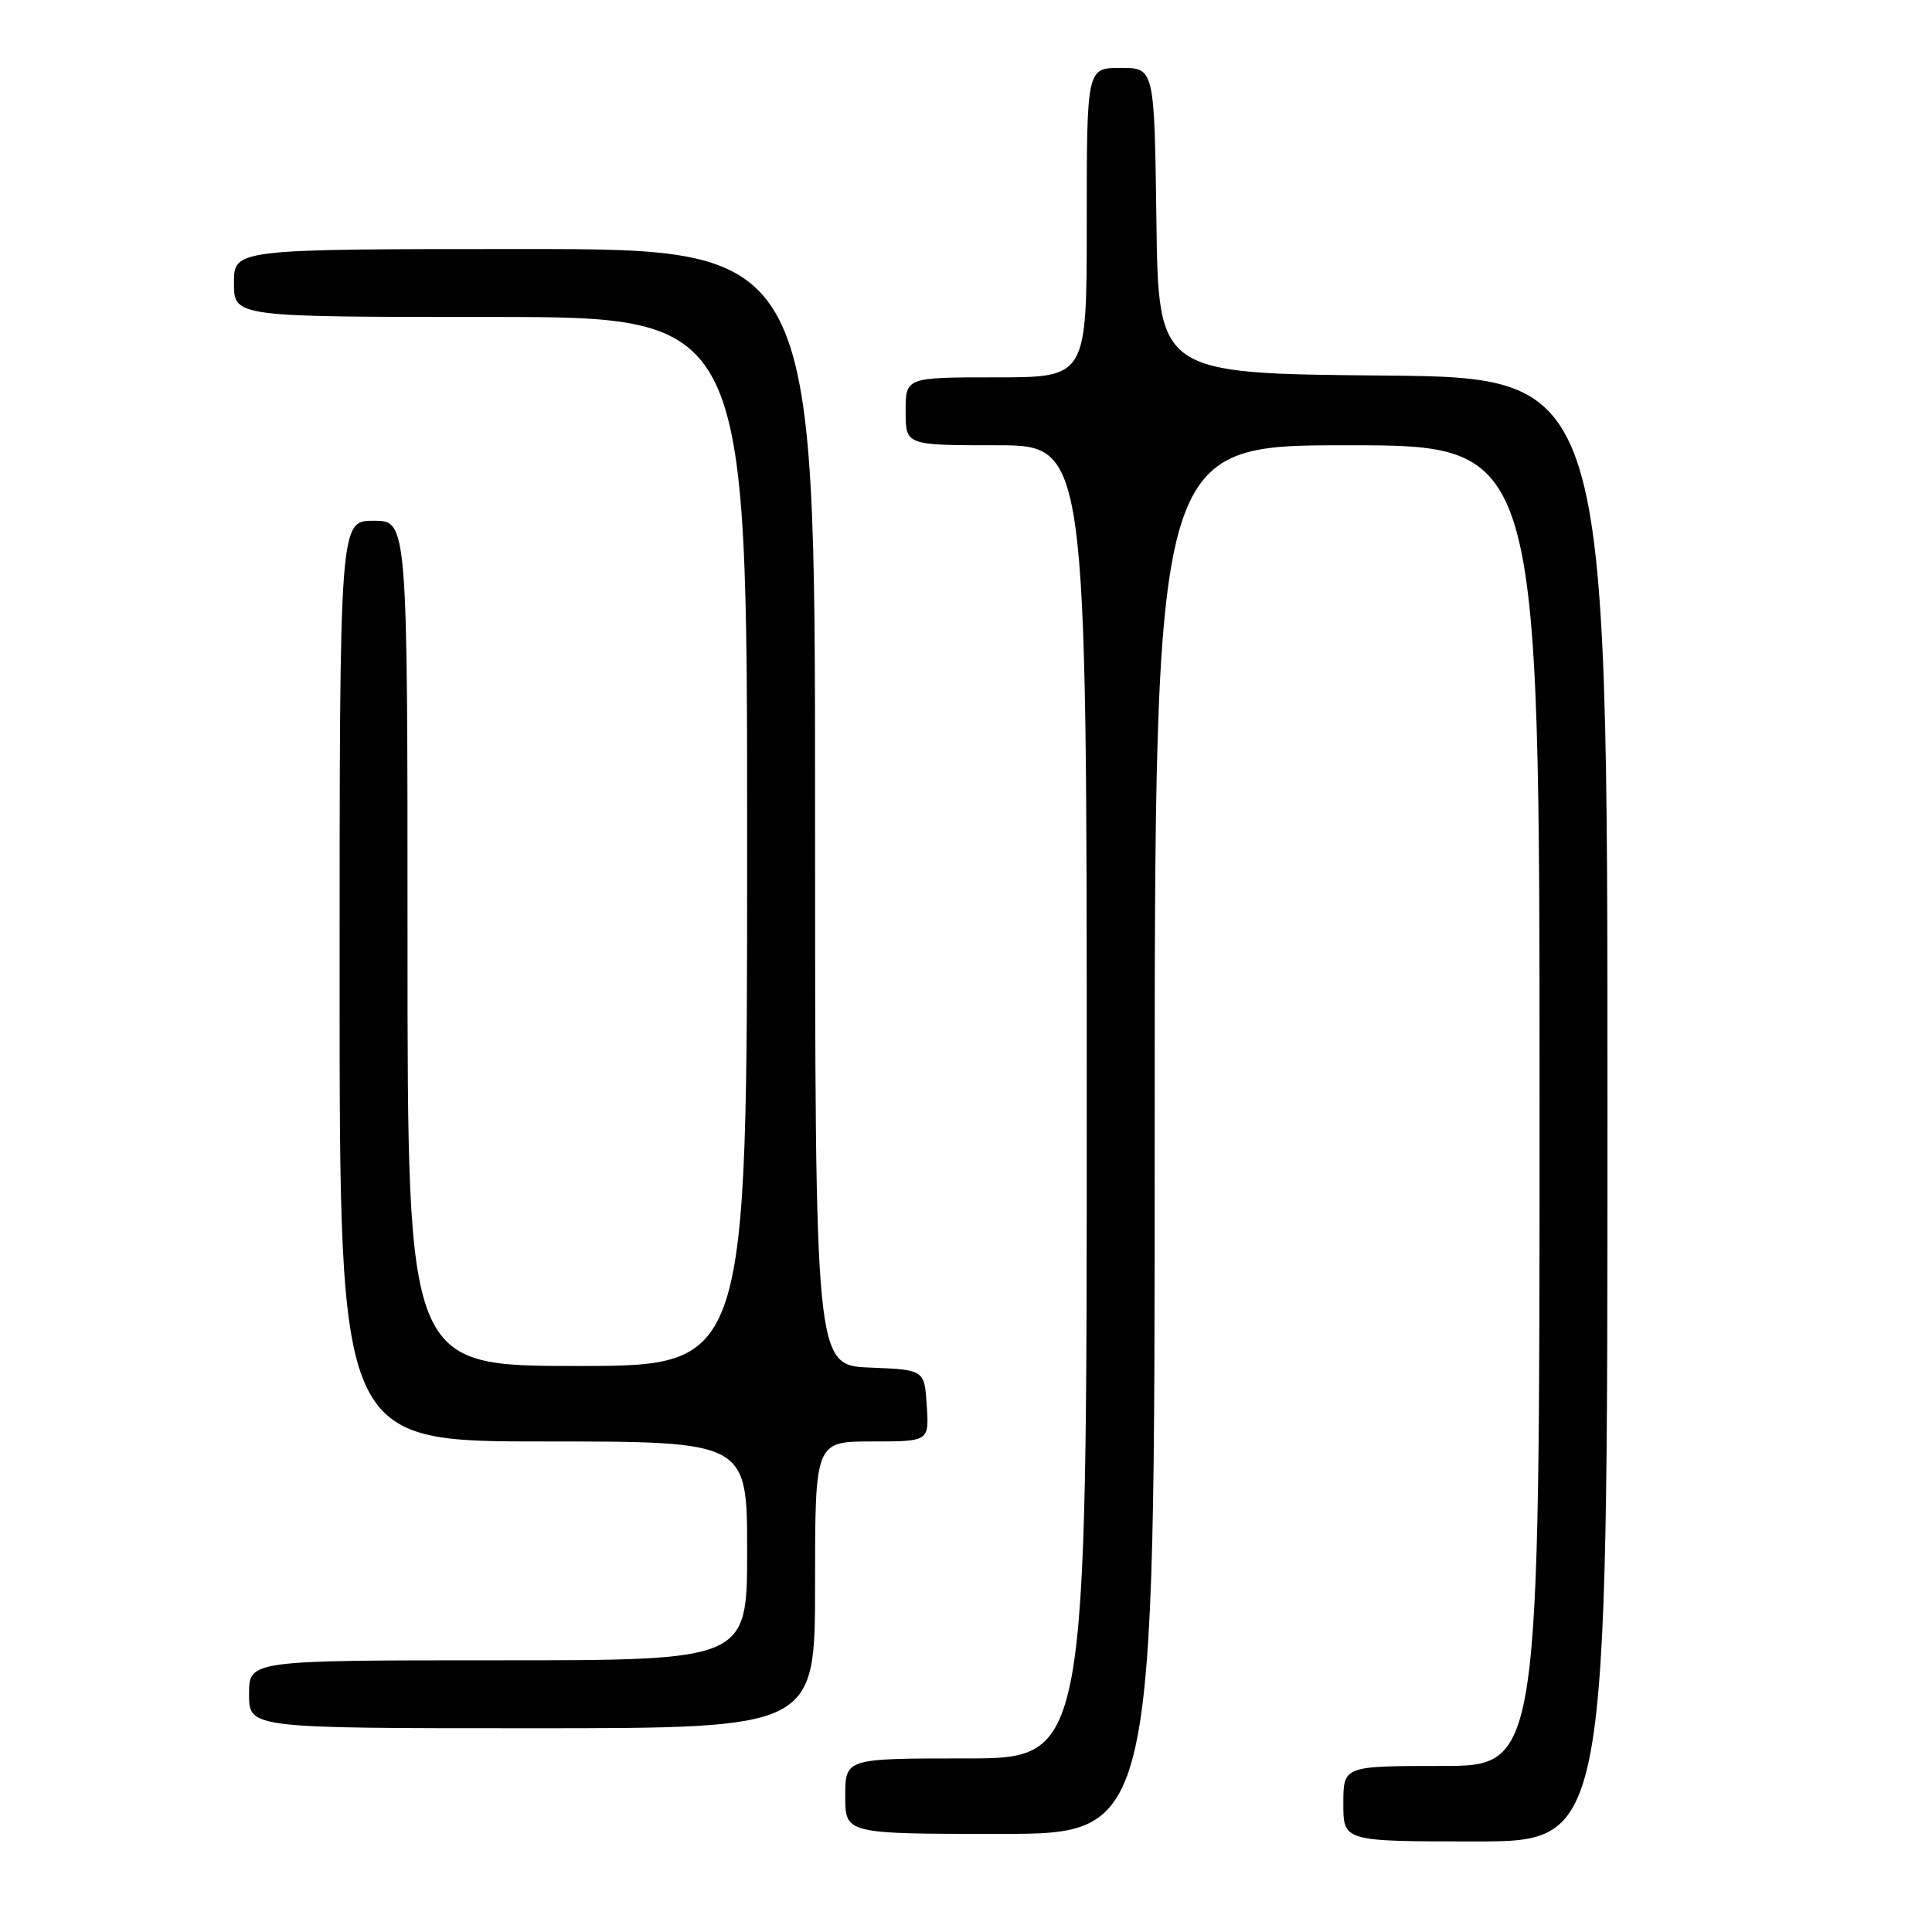 <?xml version="1.0" encoding="UTF-8" standalone="no"?>
<!DOCTYPE svg PUBLIC "-//W3C//DTD SVG 1.1//EN" "http://www.w3.org/Graphics/SVG/1.1/DTD/svg11.dtd" >
<svg xmlns="http://www.w3.org/2000/svg" xmlns:xlink="http://www.w3.org/1999/xlink" version="1.1" viewBox="0 0 256 256">
 <g >
 <path fill="currentColor"
d=" M 213.00 147.01 C 213.00 50.03 213.00 50.03 183.25 49.76 C 153.50 49.50 153.50 49.50 153.23 29.25 C 152.96 9.00 152.96 9.00 148.48 9.00 C 144.00 9.00 144.00 9.00 144.00 29.50 C 144.00 50.00 144.00 50.00 132.00 50.00 C 120.00 50.00 120.00 50.00 120.00 54.50 C 120.00 59.00 120.00 59.00 132.00 59.00 C 144.00 59.00 144.00 59.00 144.00 146.00 C 144.00 233.00 144.00 233.00 128.00 233.00 C 112.00 233.00 112.00 233.00 112.00 238.00 C 112.00 243.00 112.00 243.00 132.50 243.00 C 153.00 243.00 153.00 243.00 153.00 151.00 C 153.00 59.00 153.00 59.00 178.50 59.00 C 204.00 59.00 204.00 59.00 204.00 146.50 C 204.00 234.00 204.00 234.00 191.00 234.00 C 178.00 234.00 178.00 234.00 178.00 239.00 C 178.00 244.00 178.00 244.00 195.50 244.00 C 213.00 244.00 213.00 244.00 213.00 147.01 Z  M 108.00 210.00 C 108.00 191.00 108.00 191.00 115.55 191.00 C 123.11 191.00 123.11 191.00 122.80 186.25 C 122.50 181.50 122.50 181.50 115.25 181.21 C 108.00 180.91 108.00 180.91 108.00 106.96 C 108.00 33.00 108.00 33.00 69.50 33.00 C 31.00 33.00 31.00 33.00 31.00 37.50 C 31.00 42.00 31.00 42.00 65.00 42.00 C 99.00 42.00 99.00 42.00 99.00 111.50 C 99.00 181.00 99.00 181.00 76.50 181.00 C 54.00 181.00 54.00 181.00 54.00 125.00 C 54.00 69.00 54.00 69.00 49.50 69.00 C 45.00 69.00 45.00 69.00 45.00 130.00 C 45.00 191.00 45.00 191.00 72.00 191.00 C 99.00 191.00 99.00 191.00 99.00 205.50 C 99.00 220.00 99.00 220.00 66.00 220.00 C 33.00 220.00 33.00 220.00 33.00 224.50 C 33.00 229.00 33.00 229.00 70.50 229.00 C 108.00 229.00 108.00 229.00 108.00 210.00 Z "/>
</g>
</svg>